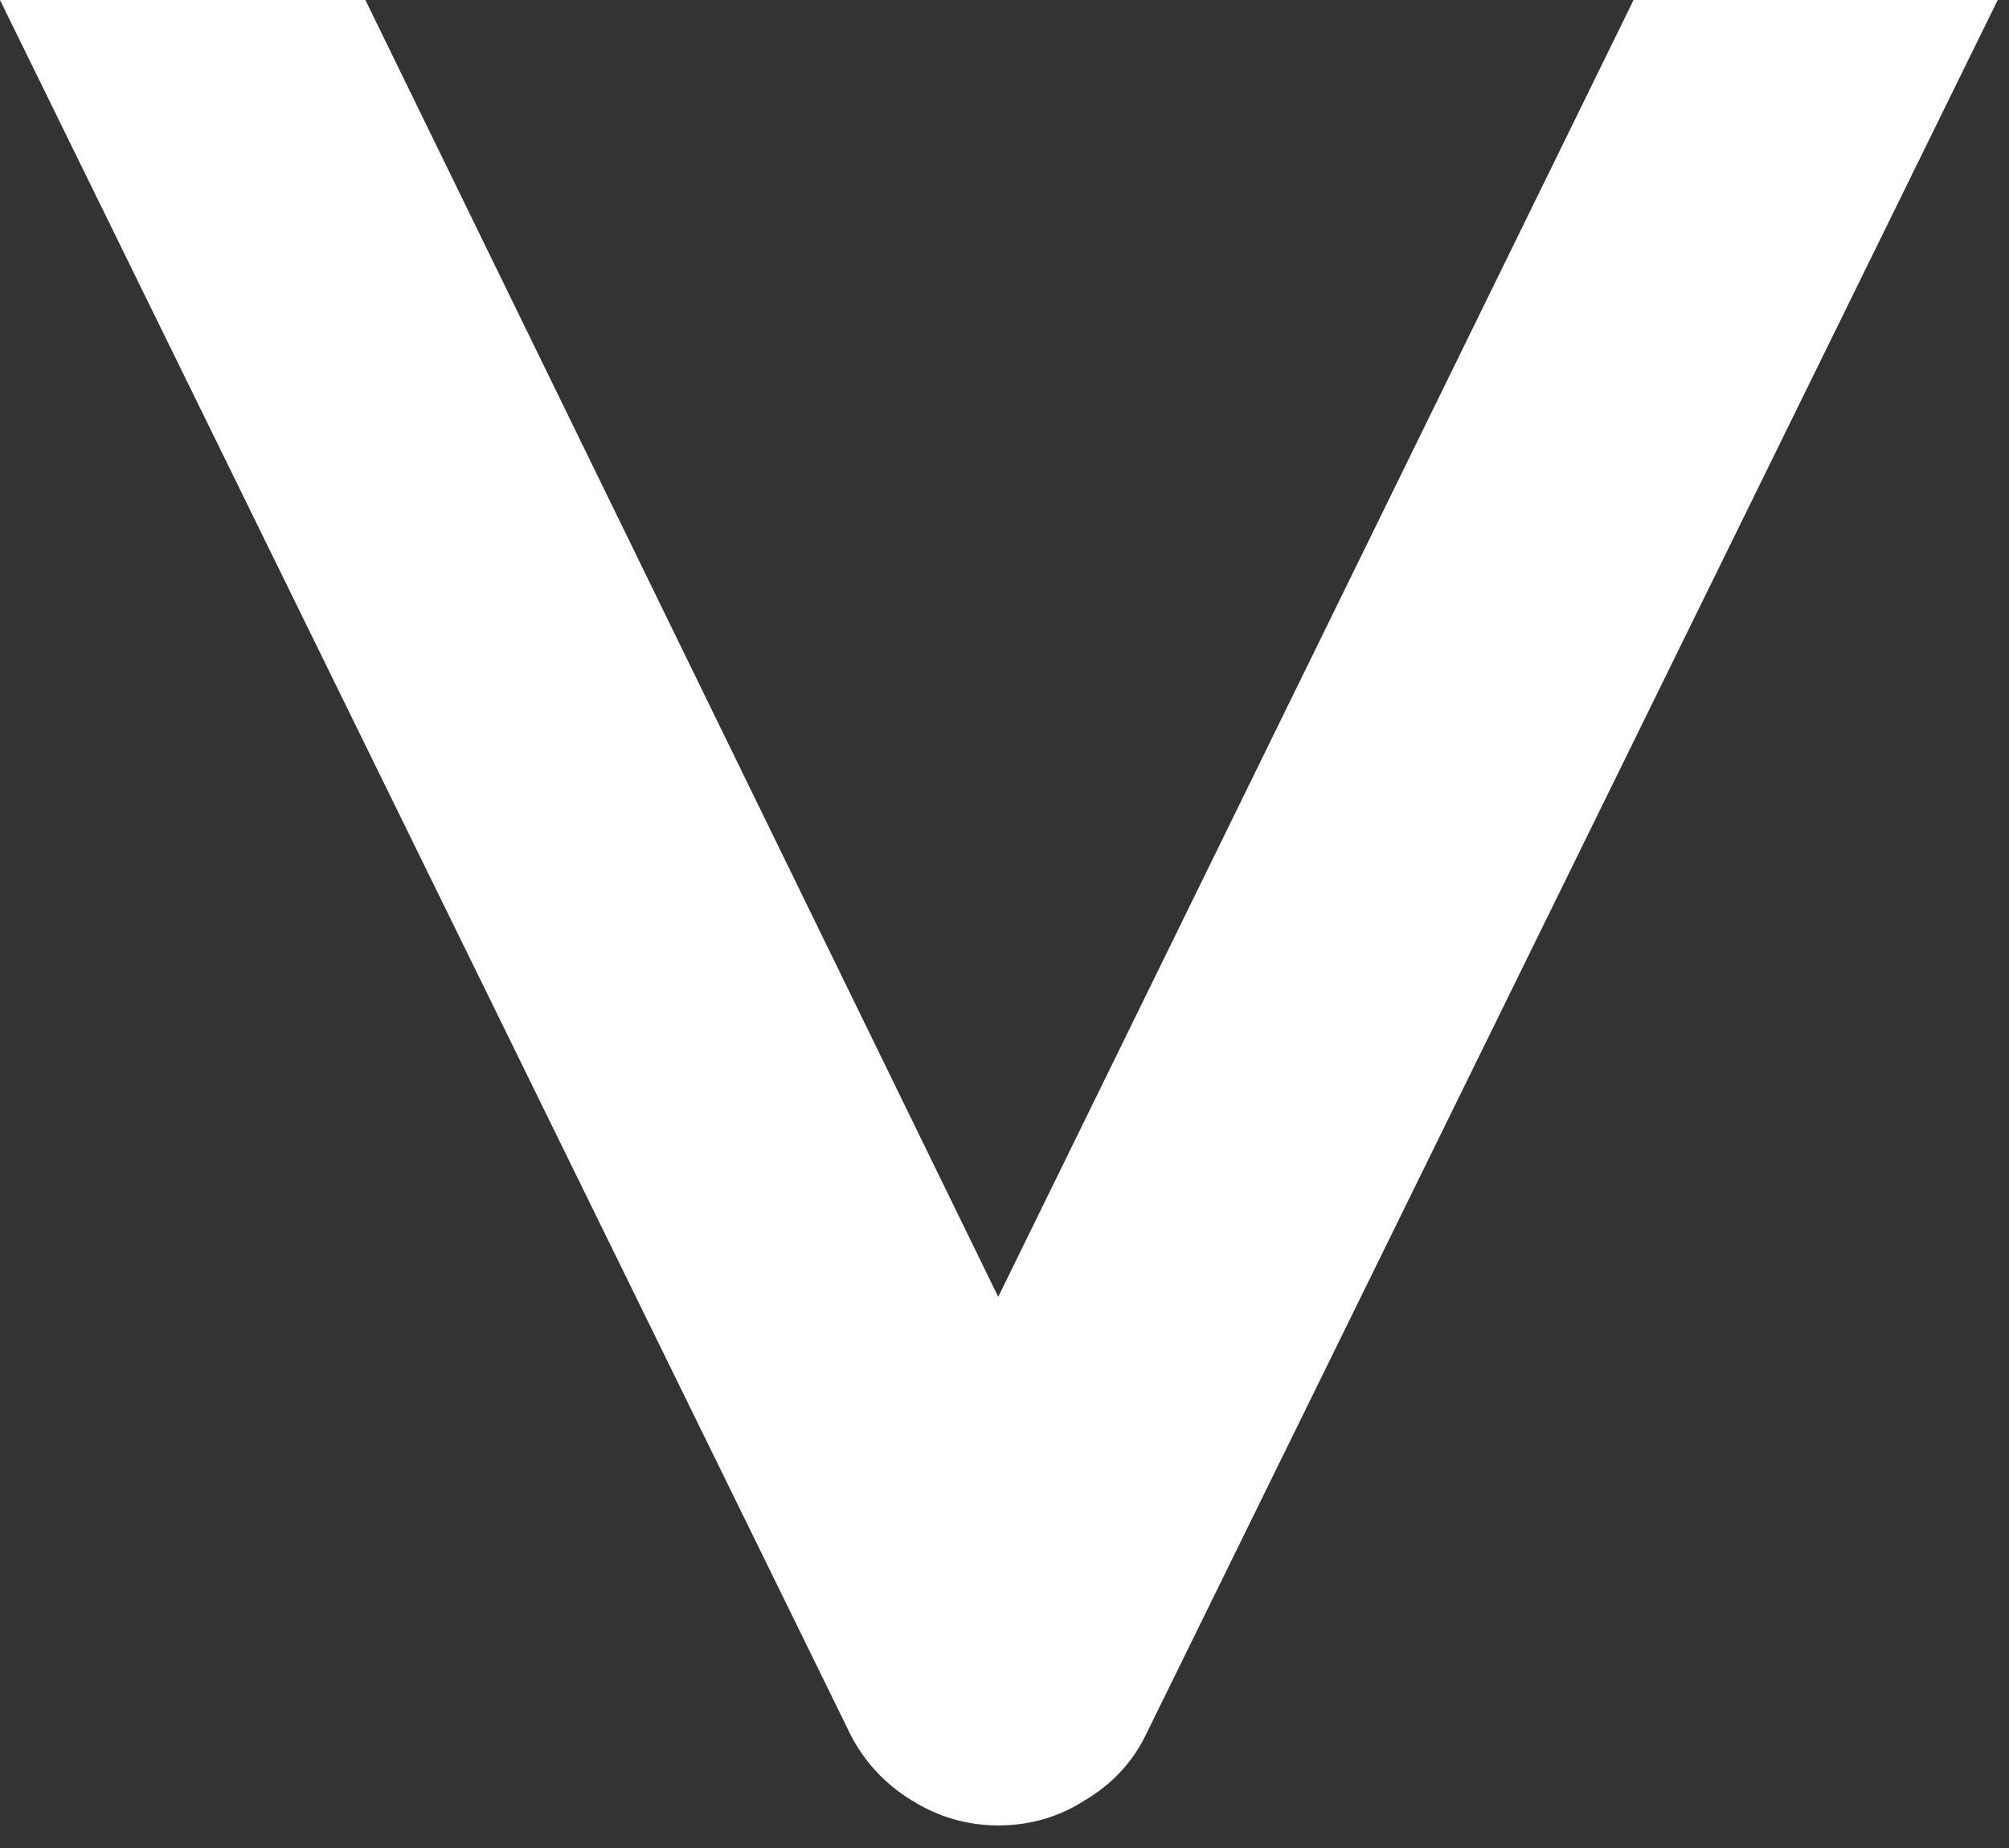 <svg width="50" height="46" viewBox="0 0 50 46" fill="none" xmlns="http://www.w3.org/2000/svg">
<rect x="0" y="0" width="50" height="46" fill="#333333" stroke="none"/>
<path d="M49.719 0L28.5 43.219C28.167 43.885 27.667 44.417 27 44.812C26.354 45.229 25.635 45.438 24.844 45.438C24.073 45.438 23.354 45.229 22.688 44.812C22.042 44.417 21.542 43.885 21.188 43.219L10.594 21.609L0 0H9.094L24.844 32.281L40.656 0H49.719Z" fill="url(#paint0_linear_926_48)"/>
<defs>
<linearGradient id="paint0_linear_926_48" x1="-395.094" y1="-247.688" x2="500.906" y2="135.812" gradientUnits="userSpaceOnUse">
<stop offset="0.188" stop-color="white"/>
<stop offset="0.26" stop-color="white" stop-opacity="0.51"/>
<stop offset="0.385" stop-color="white"/>
<stop offset="0.607" stop-color="white"/>
<stop offset="0.7" stop-color="white" stop-opacity="0.47"/>
<stop offset="0.834" stop-color="white"/>
</linearGradient>
</defs>
</svg>
